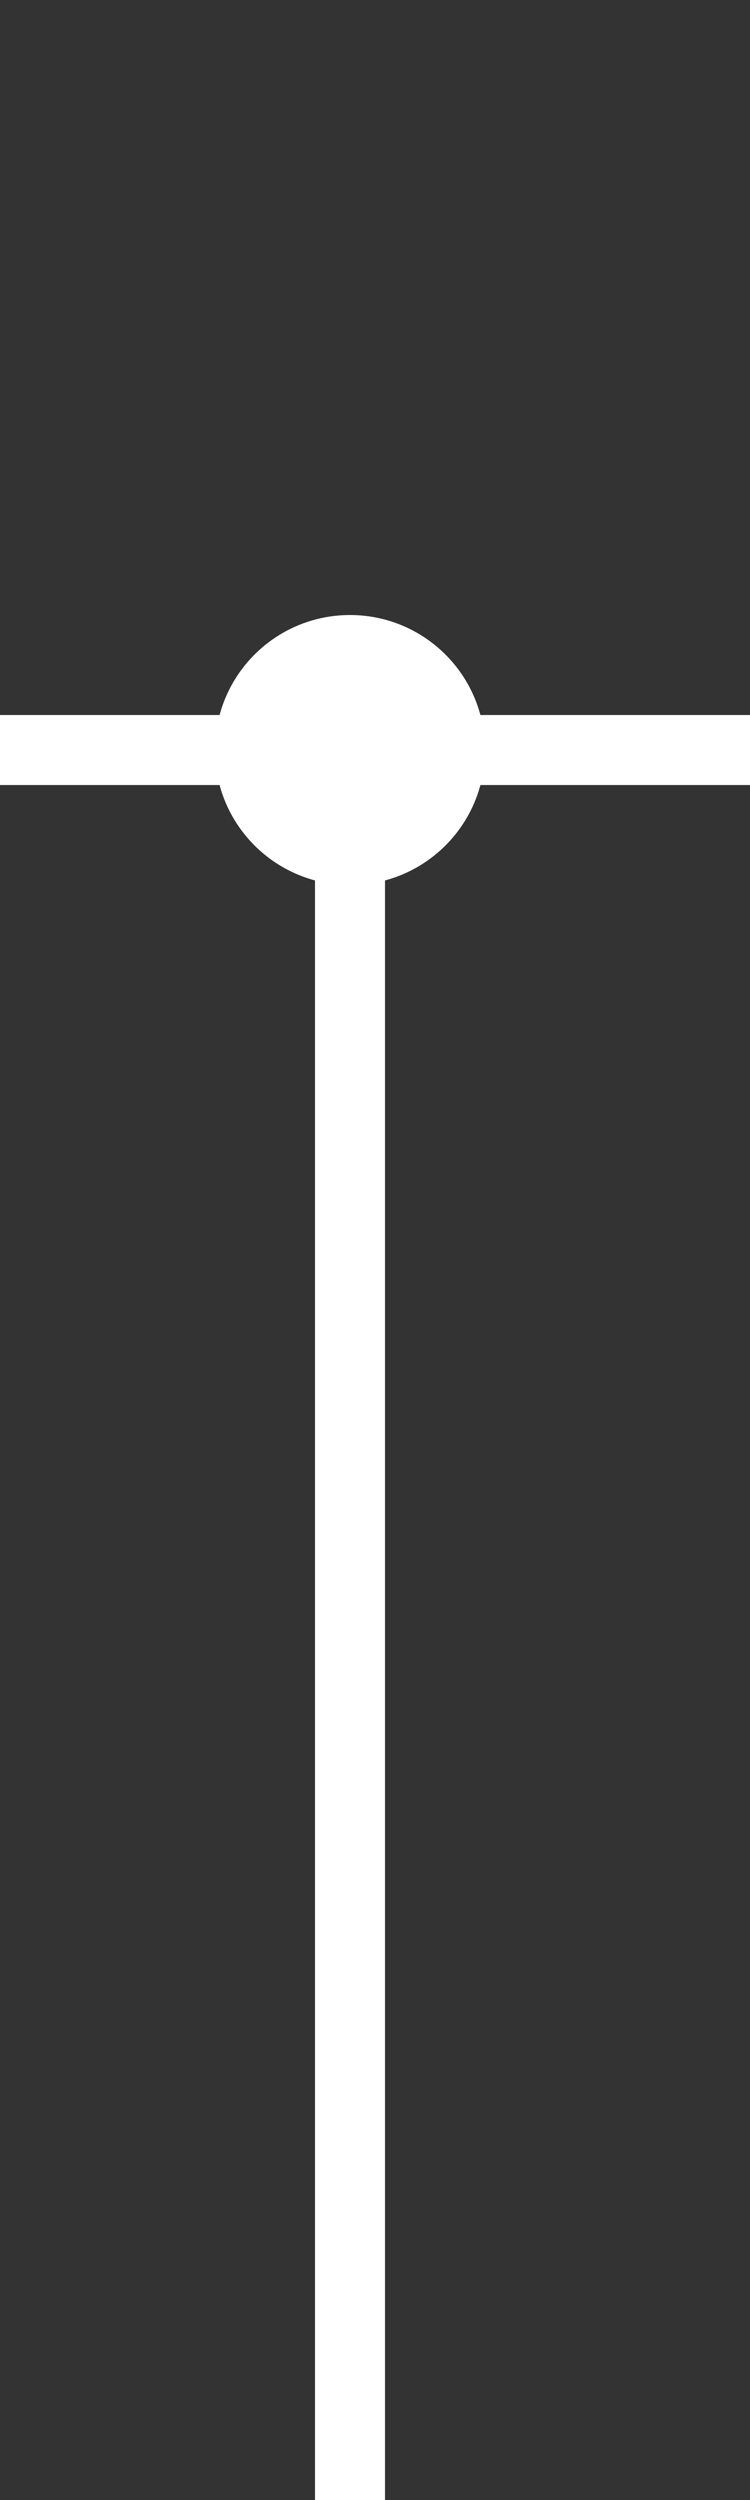 <?xml version="1.0" encoding="UTF-8"?>
<svg
   xmlns:svg="http://www.w3.org/2000/svg"
   xmlns="http://www.w3.org/2000/svg"
   width="15"
   height="50"
   viewBox="0 0 15 50"
   version="1.1"
   id="svg_conn_b_c_dark">
  <rect x="0" y="0" width="15" height="50" fill="#333333" stroke="none"/>
  <path
    style="fill:none;stroke:white;stroke-width:1.4"
    d="M 7 15 L 7 51"
    id="path_1" />
  <path
    style="fill:none;stroke:white;stroke-width:1.4"
    d="M -1 15 L 16 15"
    id="path_2" />
  <circle
   style="fill:white;stroke:white;stroke-width:1.4"
   cx="7" cy="15" r="2"
   id="circ" />
</svg>
